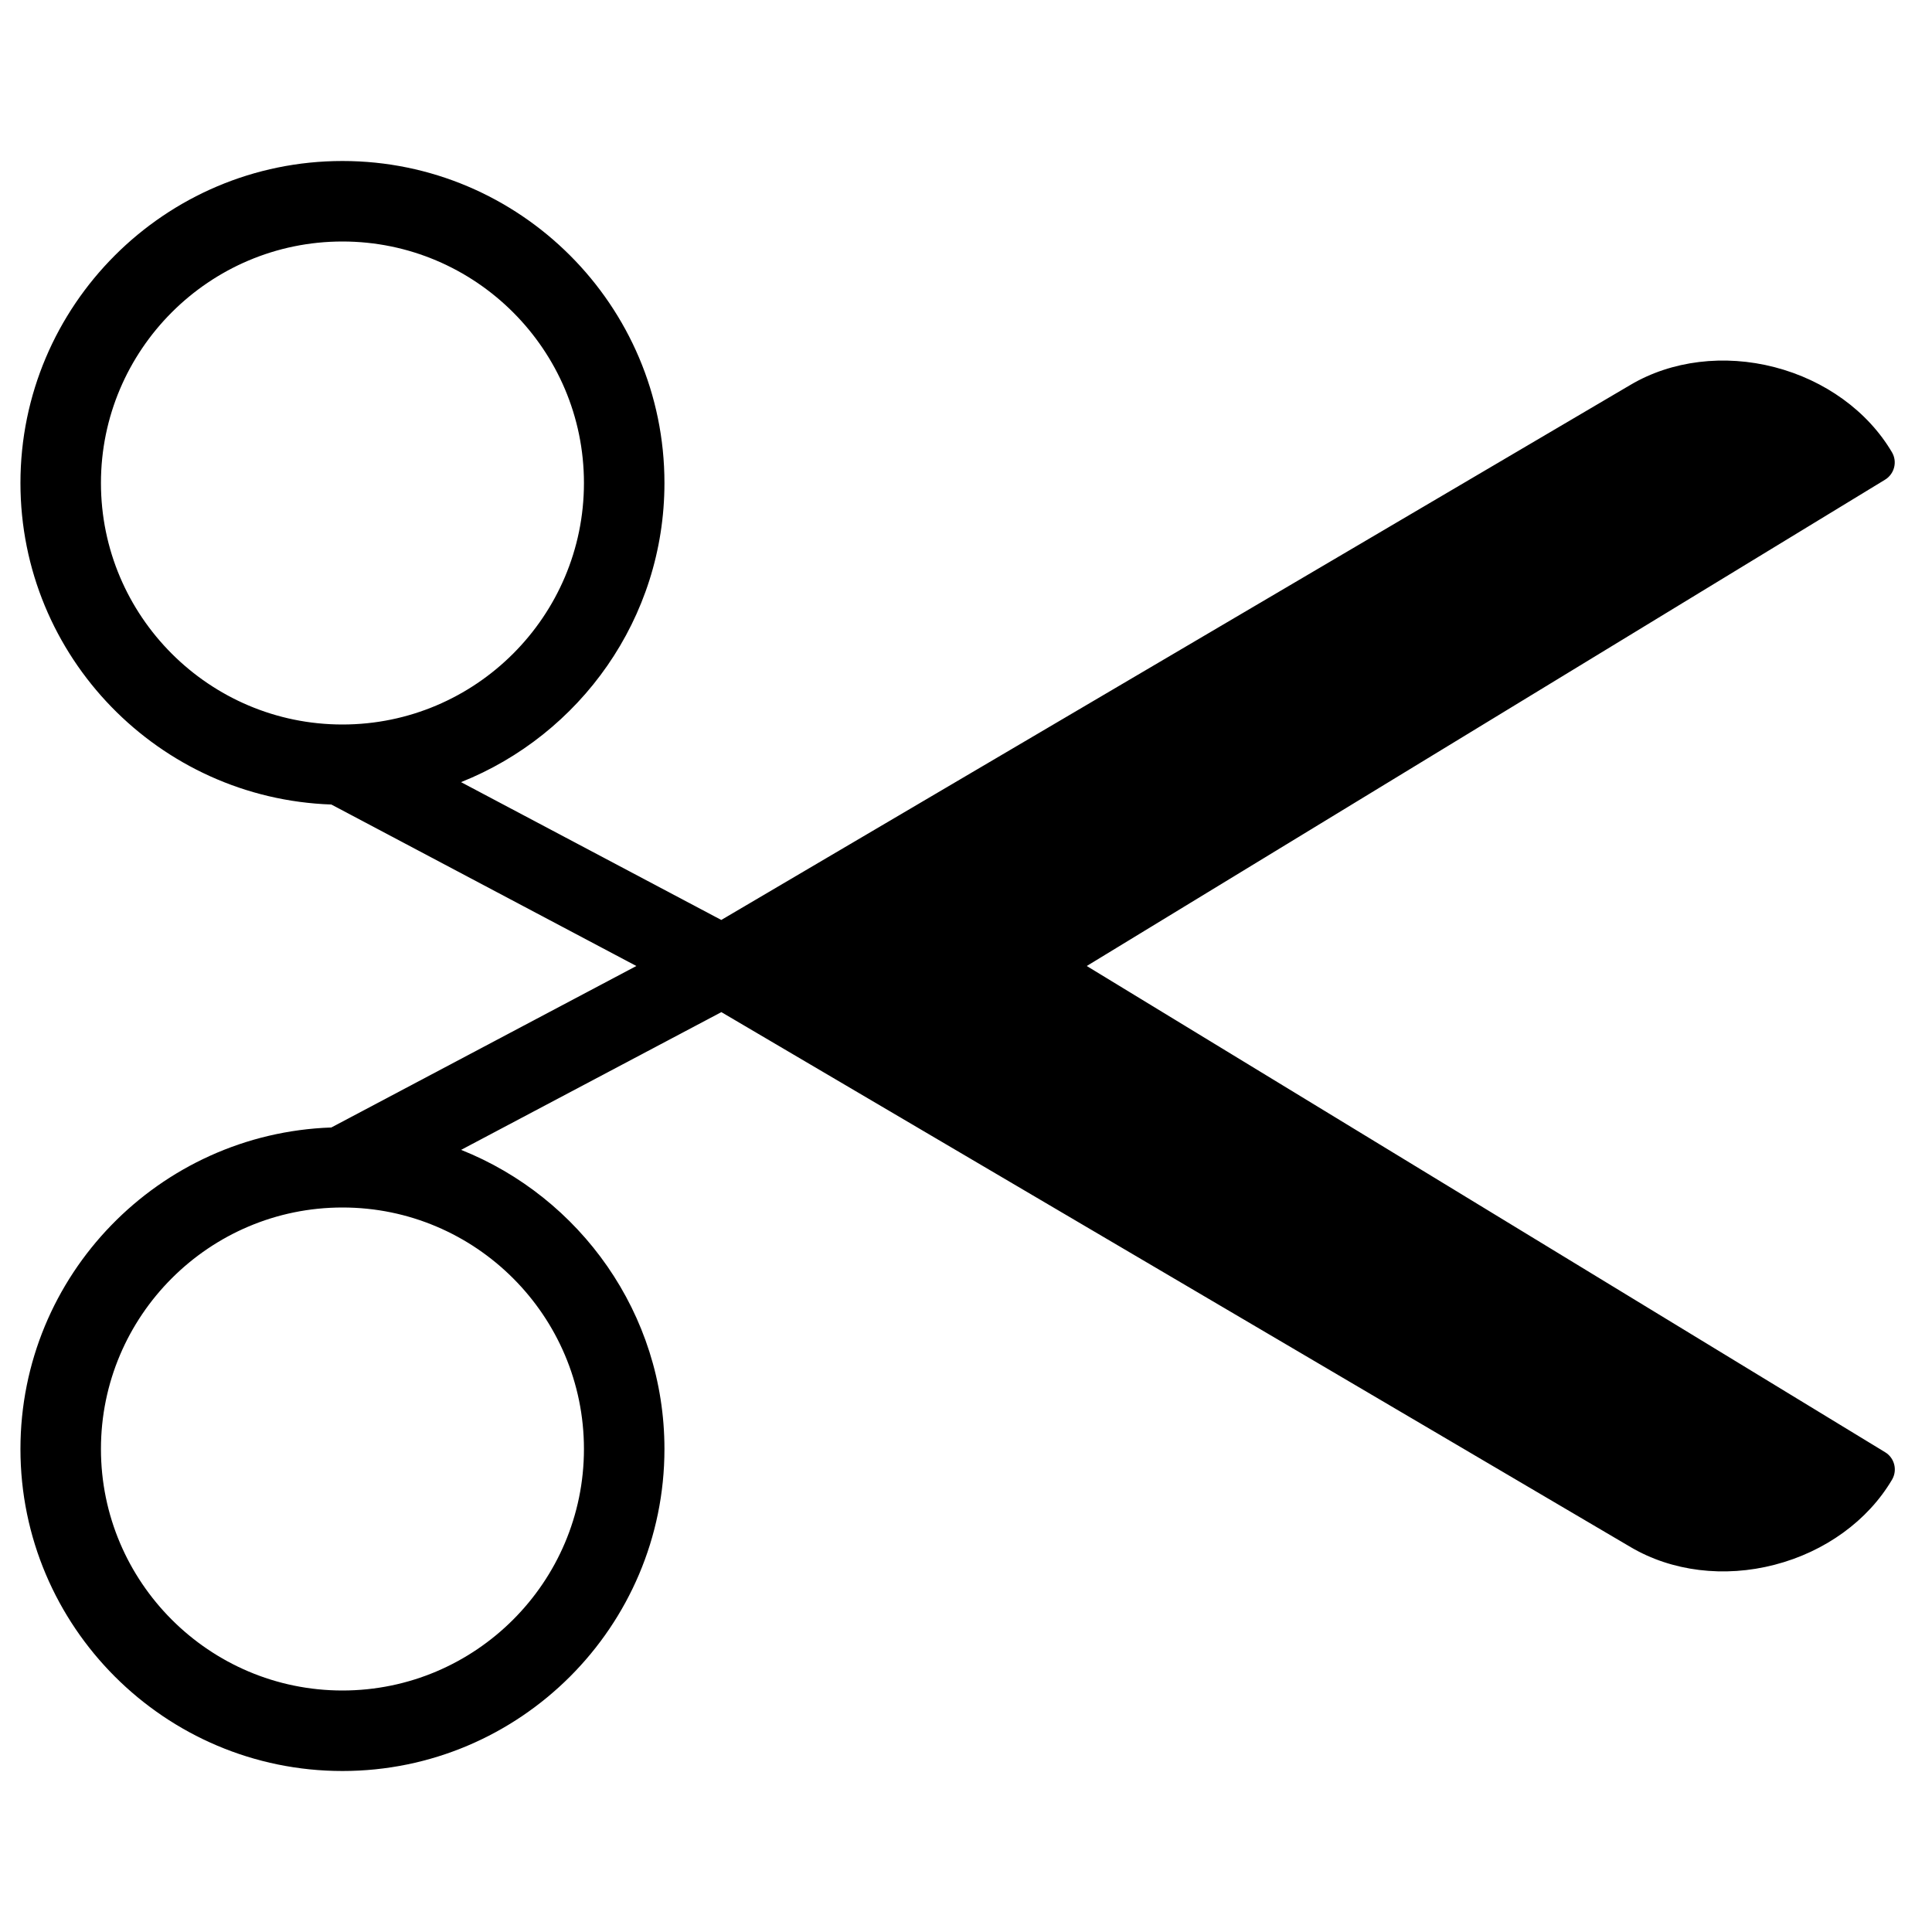 <?xml version="1.0" encoding="utf-8"?>
<!-- Generator: Adobe Illustrator 19.2.1, SVG Export Plug-In . SVG Version: 6.00 Build 0)  -->
<svg version="1.1" xmlns="http://www.w3.org/2000/svg" xmlns:xlink="http://www.w3.org/1999/xlink" x="0px" y="0px" width="24px"
	 height="24px" viewBox="0 0 24 24" enable-background="new 0 0 24 24" xml:space="preserve">
<g id="Filled_Icons_1_">
	<g id="Filled_Icons">
		<path d="M13.5,12l9.915-6.04c0.118-0.071,0.157-0.223,0.088-0.341c-0.301-0.511-0.833-0.896-1.459-1.058
			c-0.626-0.162-1.278-0.082-1.788,0.219C19.674,5.123,8.96,11.428,8.96,11.428L5.727,9.716C7.205,9.127,8.254,7.684,8.254,6
			c0-2.206-1.795-4-4-4s-4,1.794-4,4c0,2.16,1.721,3.92,3.862,3.994L7.905,12l-3.789,2.006C1.975,14.08,0.254,15.84,0.254,18
			c0,2.206,1.795,4,4,4s4-1.794,4-4c0-1.684-1.049-3.127-2.526-3.716l3.233-1.711c0,0,10.253,6.032,11.296,6.646
			c0.51,0.301,1.162,0.382,1.788,0.219c0.626-0.162,1.158-0.547,1.459-1.058c0.069-0.118,0.03-0.271-0.088-0.341L13.5,12z M4.254,9
			c-1.654,0-3-1.346-3-3c0-1.653,1.346-3,3-3s3,1.347,3,3C7.254,7.654,5.908,9,4.254,9L4.254,9z M7.254,18c0,1.653-1.346,3-3,3
			s-3-1.347-3-3c0-1.654,1.346-3,3-3h0.001C5.908,15,7.254,16.346,7.254,18z"/>
	</g>
	<g id="New_icons">
	</g>
</g>
<g id="Frames-24px">
	<rect fill="none" width="24" height="24"/>
</g>
</svg>
